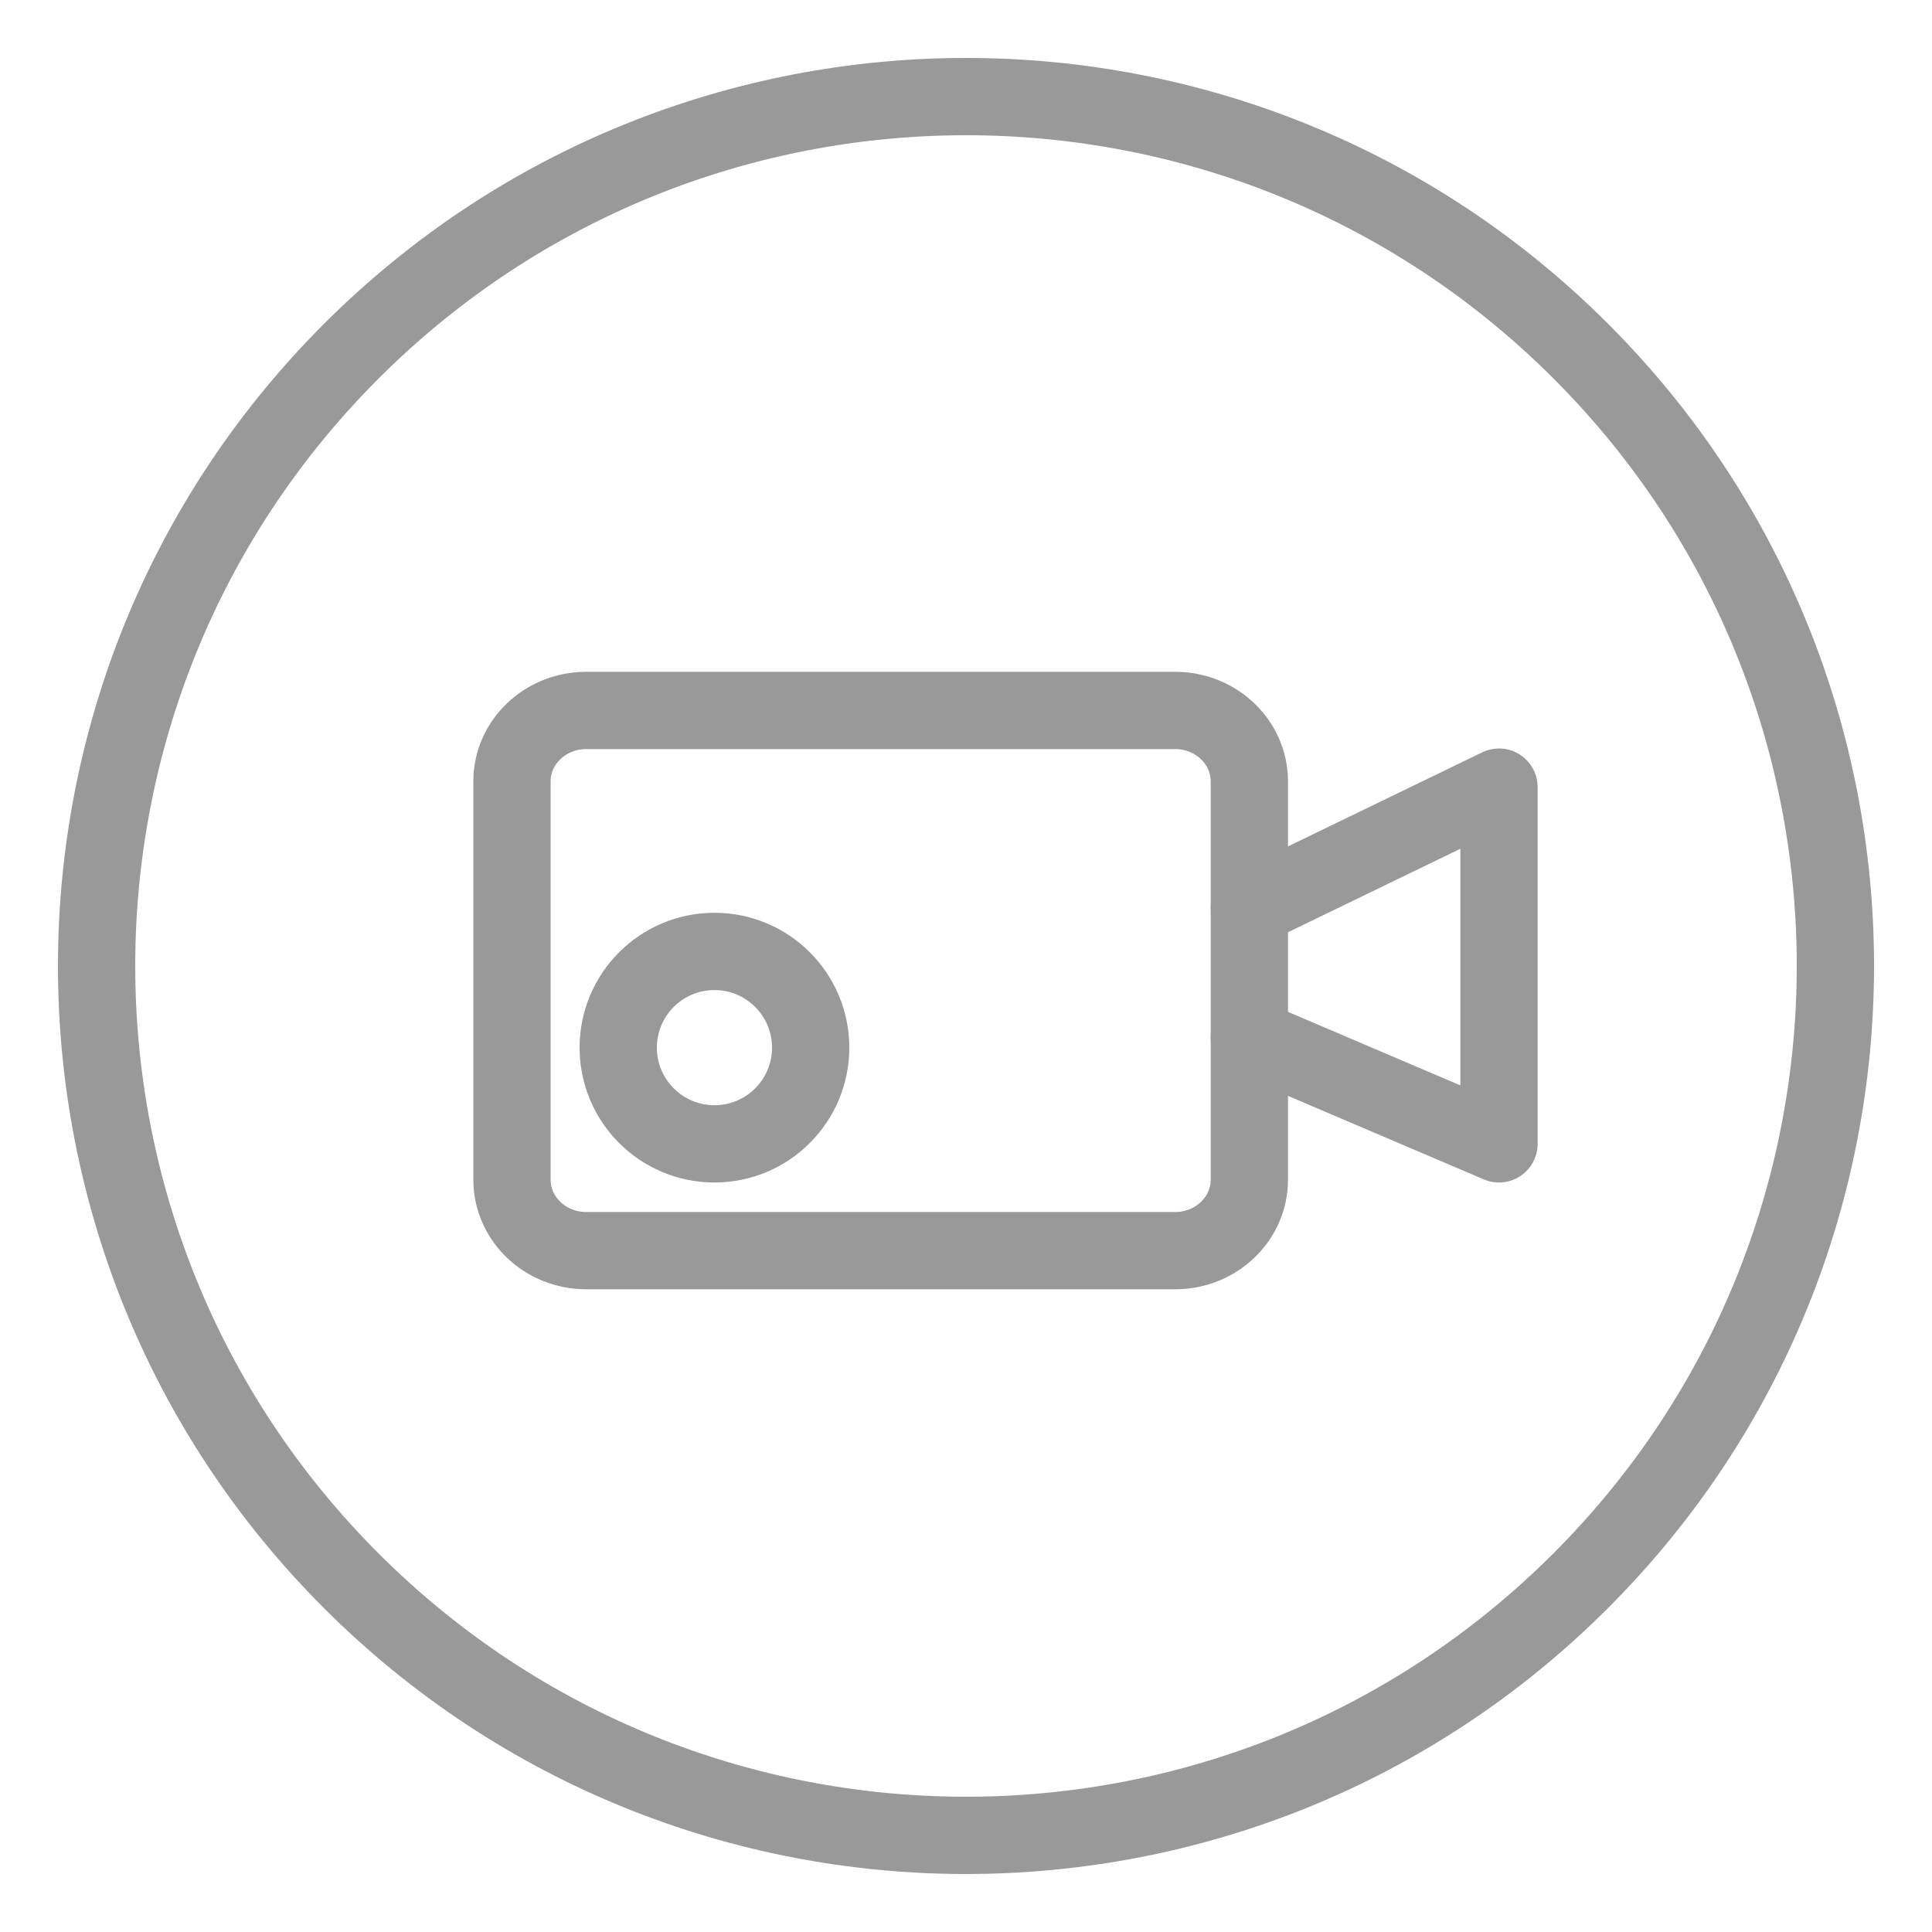 <?xml version="1.0" encoding="utf-8"?>
<!-- Generator: Adobe Illustrator 15.0.0, SVG Export Plug-In . SVG Version: 6.00 Build 0)  -->
<!DOCTYPE svg PUBLIC "-//W3C//DTD SVG 1.1//EN" "http://www.w3.org/Graphics/SVG/1.1/DTD/svg11.dtd">
<svg version="1.1" id="Layer_1" xmlns="http://www.w3.org/2000/svg" xmlns:xlink="http://www.w3.org/1999/xlink" x="0px" y="0px"
	 width="50px" height="50px" viewBox="0 0 50 50" style="enable-background:new 0 0 50 50;" xml:space="preserve">
<g>
	<path style="fill:none;stroke:#99999A;stroke-width:2;" d="M40.91,9.087c8.789,8.79,8.785,23.036-0.002,31.823
		c-8.785,8.785-23.031,8.787-31.82-0.002C0.304,32.124,0.304,17.876,9.089,9.091C17.876,0.304,32.126,0.303,40.91,9.087z"/>
	<g>
		<path style="fill:none;stroke:#99999A;stroke-width:2;" d="M32.333,30.53c0,1.015-0.86,1.837-1.923,1.837H15.173
			c-1.062,0-1.923-0.822-1.923-1.837V20.222c0-1.014,0.861-1.836,1.923-1.836H30.41c1.063,0,1.923,0.822,1.923,1.836V30.53z"/>
		<polyline style="fill:none;stroke:#99999A;stroke-width:2;stroke-linecap:round;stroke-linejoin:round;" points="32.333,26.848 
			38.794,29.603 38.794,20.371 32.333,23.5 		"/>
	</g>
	<circle style="fill:none;stroke:#99999A;stroke-width:2;" cx="18.49" cy="27.113" r="2.49"/>
</g>
</svg>
